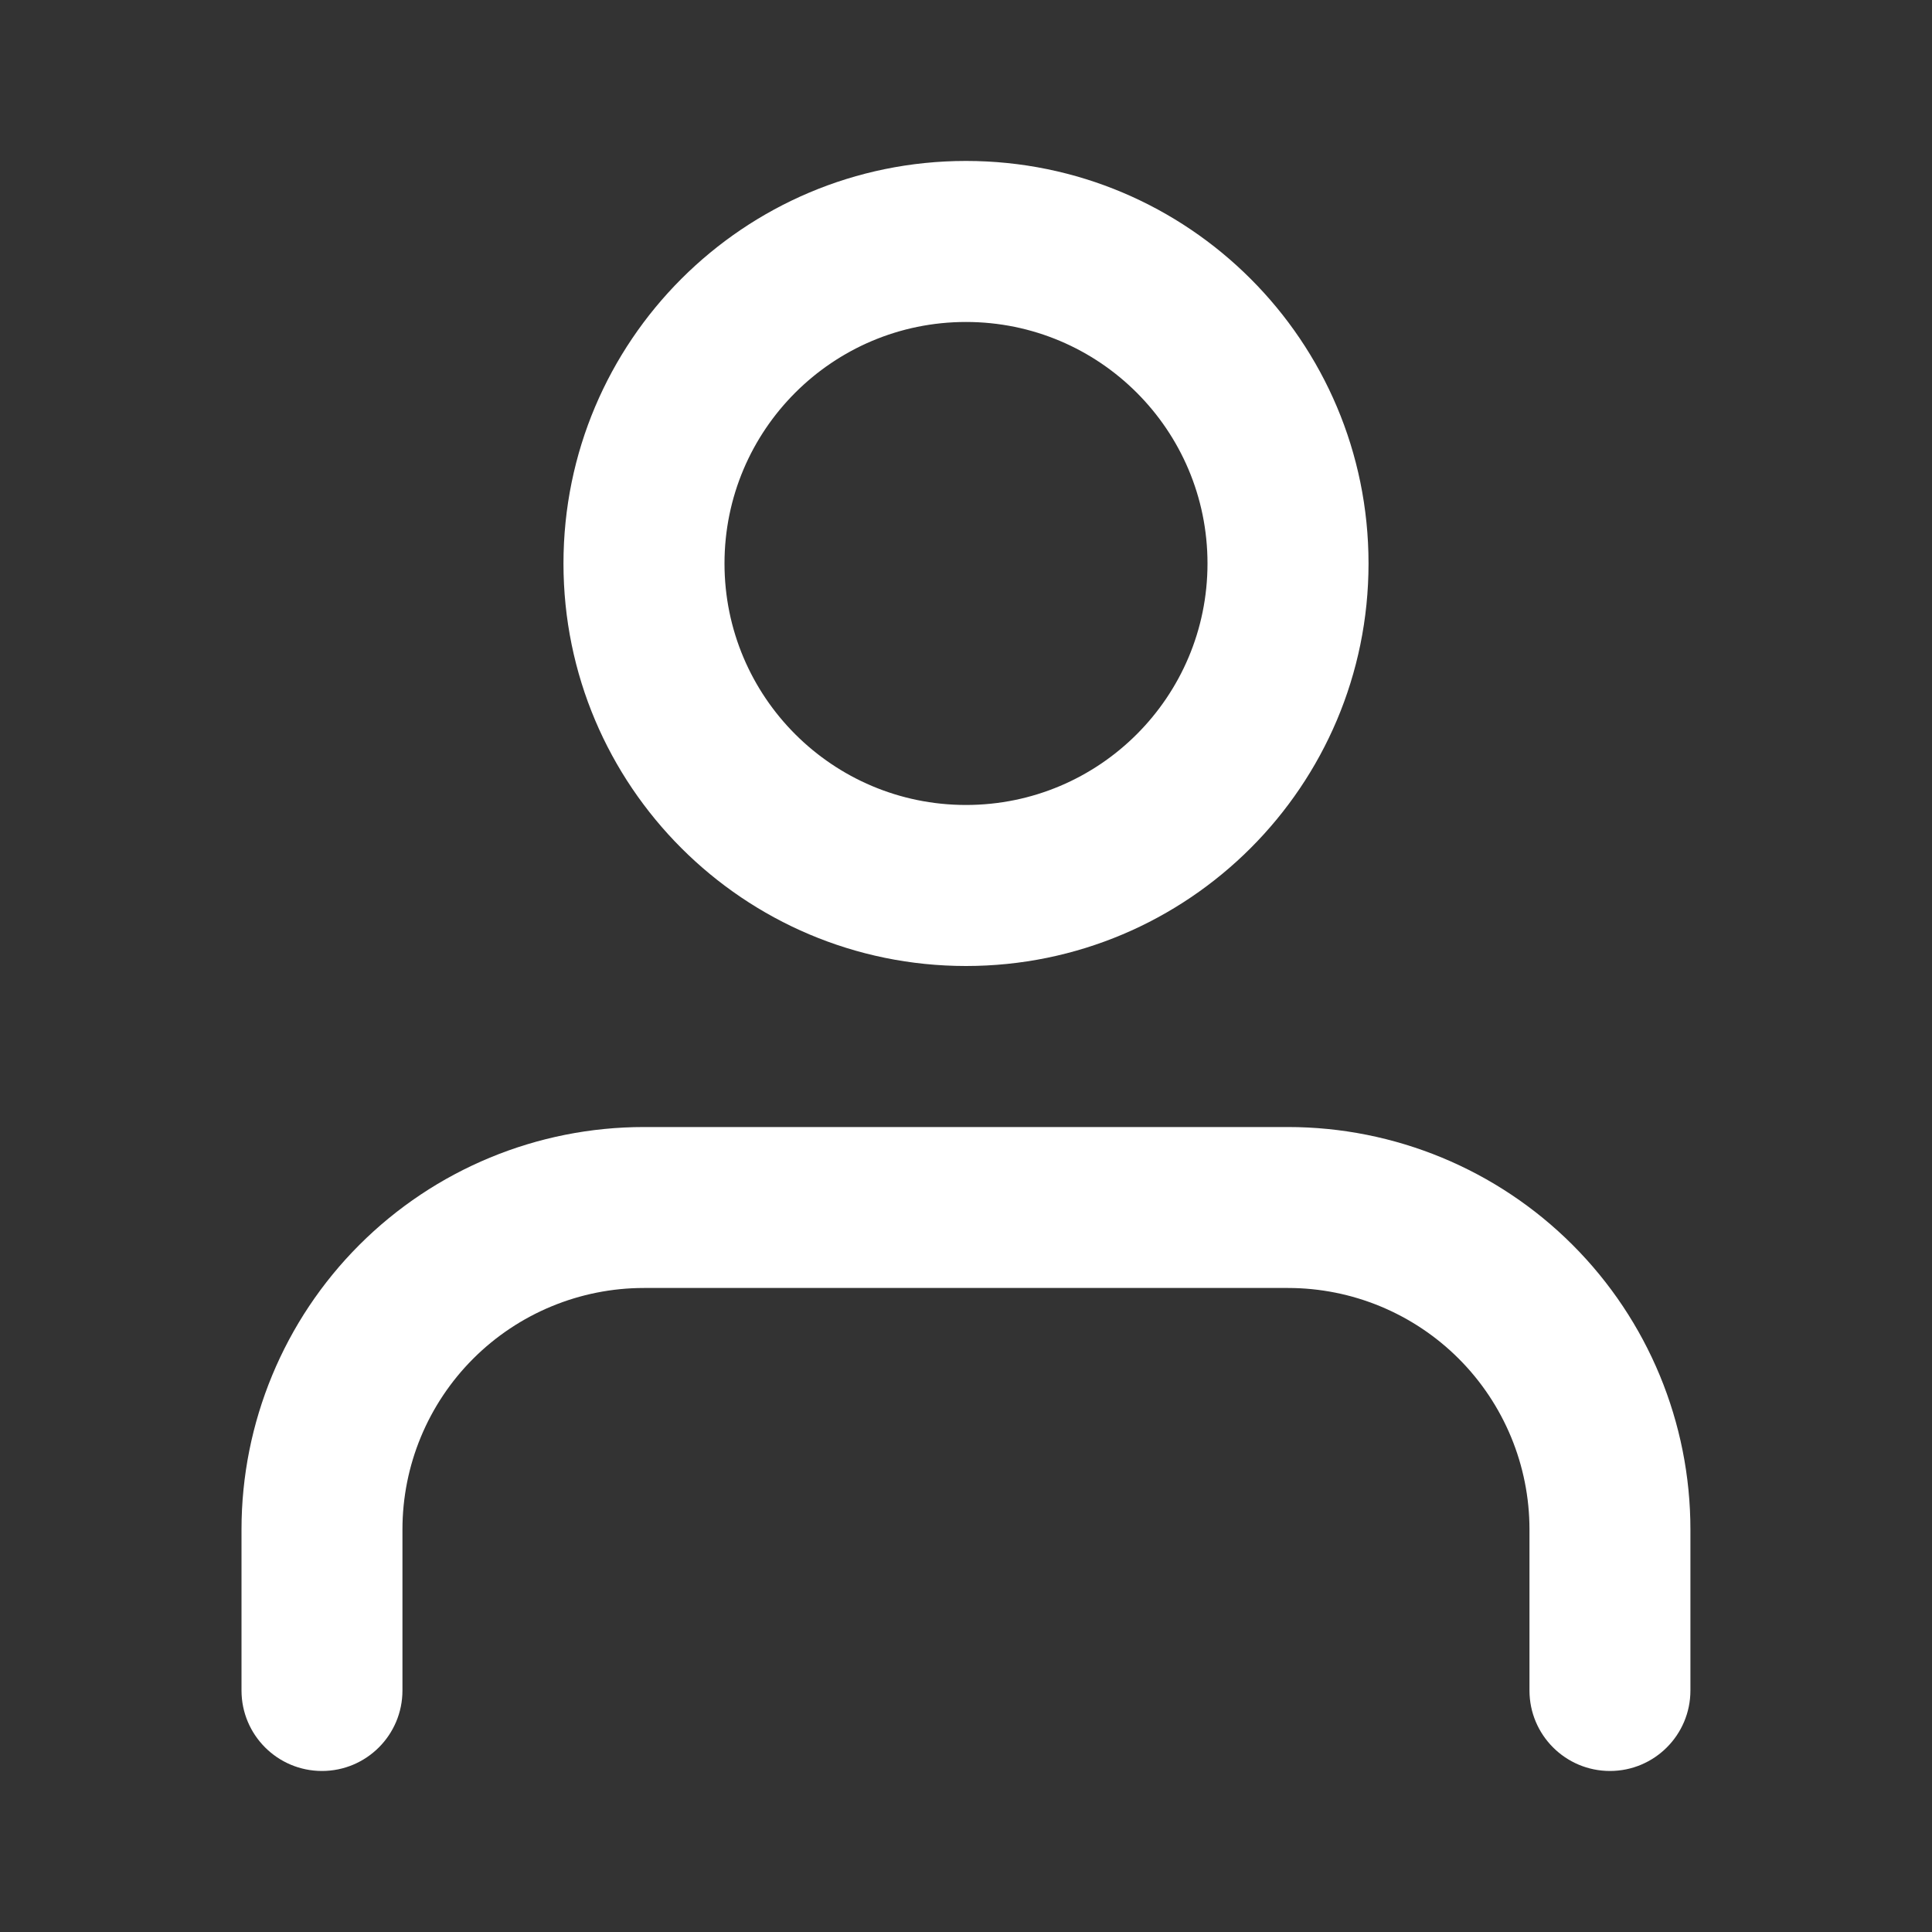 <svg width="23" height="23" viewBox="0 0 23 23" fill="none" xmlns="http://www.w3.org/2000/svg">

  <rect x="0" y="0" width="23" height="23" fill="#333333" stroke="none"/>

  <path id="svg_1" fill="#ffffff" d="m4.278,14.82c0.899,-0.899 2.117,-1.403 3.388,-1.403l7.667,0c1.271,0 2.49,0.505 3.388,1.403c0.899,0.899 1.403,2.117 1.403,3.388l0,1.917c0,0.529 -0.429,0.958 -0.958,0.958c-0.529,0 -0.958,-0.429 -0.958,-0.958l0,-1.917c0,-0.762 -0.303,-1.494 -0.842,-2.033c-0.539,-0.539 -1.27,-0.842 -2.033,-0.842l-7.667,0c-0.762,0 -1.494,0.303 -2.033,0.842c-0.539,0.539 -0.842,1.27 -0.842,2.033l0,1.917c0,0.529 -0.429,0.958 -0.958,0.958c-0.529,0 -0.958,-0.429 -0.958,-0.958l0,-1.917c0,-1.271 0.505,-2.49 1.403,-3.388z" clip-rule="evenodd" fill-rule="evenodd"/>
  <path id="svg_2" fill="#ffffff" d="m11.5,3.833c-1.588,0 -2.875,1.287 -2.875,2.875c0,1.588 1.287,2.875 2.875,2.875c1.588,0 2.875,-1.287 2.875,-2.875c0,-1.588 -1.287,-2.875 -2.875,-2.875zm-4.792,2.875c0,-2.646 2.145,-4.792 4.792,-4.792c2.646,0 4.792,2.145 4.792,4.792c0,2.646 -2.145,4.792 -4.792,4.792c-2.646,0 -4.792,-2.145 -4.792,-4.792z" clip-rule="evenodd" fill-rule="evenodd"/>

</svg>